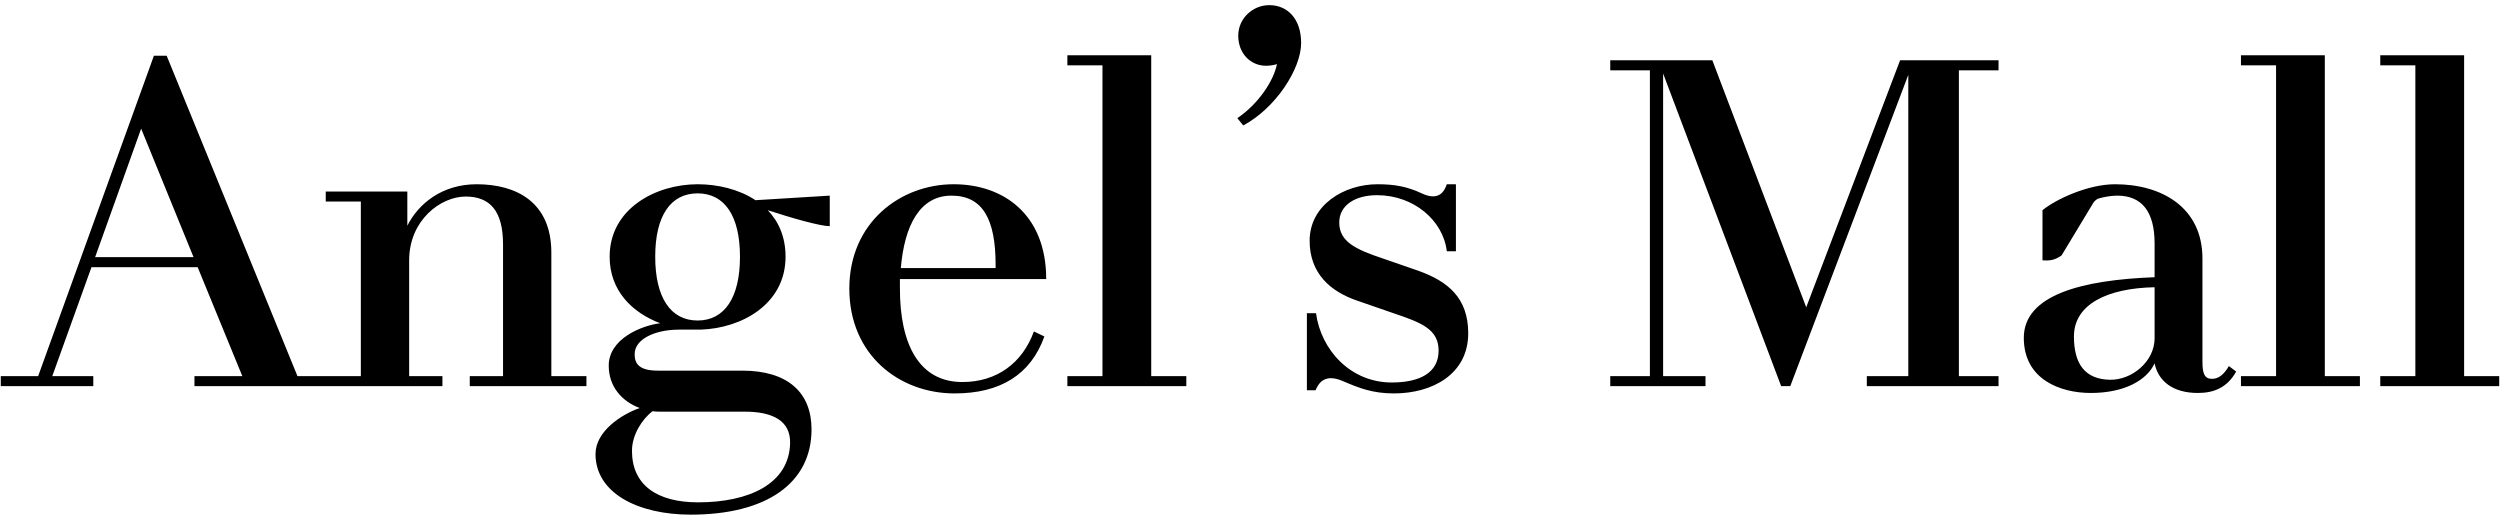 <svg width="384" height="80" viewBox="0 0 384 80" fill="none" xmlns="http://www.w3.org/2000/svg">
<path d="M25.6 8.56H23.64L5.86 57.77H0.12V59.31H14.33V57.77H8.03L14.05 41.04H30.36L37.22 57.77H29.87V59.31H51.43V57.77H45.69L25.6 8.56ZM21.68 19.76L29.73 39.5H14.61L21.68 19.76ZM84.686 38.8C84.686 31.03 79.296 28.3 73.206 28.3C67.885 28.3 64.246 31.31 62.566 34.67V29.42H50.035V30.96H55.425V57.77H50.035V59.31H67.956V57.77H62.846V39.99C62.846 33.83 67.675 30.19 71.525 30.19C75.236 30.19 77.266 32.36 77.266 37.54V57.77H72.156V59.31H90.076V57.77H84.686V38.8ZM116.041 30.75C113.521 29.07 110.231 28.3 107.151 28.3C100.781 28.3 93.641 32.01 93.641 39.43C93.641 44.68 97.141 48.04 101.411 49.65C98.541 50 93.501 52.03 93.501 56.16C93.501 59.45 95.601 61.69 98.261 62.67C95.461 63.65 91.471 66.24 91.471 69.74C91.471 75.69 97.911 79.05 106.101 79.05C117.721 79.05 124.651 74.22 124.651 65.96C124.651 60.29 121.011 56.93 114.011 56.93H101.061C98.261 56.93 97.421 55.95 97.491 54.27C97.561 52.17 100.431 50.63 104.351 50.63H107.641C113.941 50.42 120.661 46.71 120.661 39.43C120.661 36.42 119.611 34.04 117.931 32.29C121.571 33.48 125.981 34.74 127.451 34.74V30.05L116.041 30.75ZM107.151 49.23C103.021 49.23 100.641 45.73 100.641 39.43C100.641 33.13 103.021 29.7 107.151 29.7C111.281 29.7 113.661 33.13 113.661 39.43C113.661 45.73 111.281 49.23 107.151 49.23ZM101.411 63.23H114.361C118.701 63.23 121.431 64.63 121.361 68.06C121.221 74.36 114.991 77.16 107.221 77.16C100.921 77.16 97.071 74.5 97.071 69.25C97.071 66.73 98.681 64.35 100.221 63.16C100.641 63.23 100.991 63.23 101.411 63.23ZM147.816 58.68C141.166 58.68 138.226 52.87 138.226 44.33V42.86H160.696C160.696 32.92 154.116 28.3 146.486 28.3C138.296 28.3 130.456 34.18 130.456 44.33C130.456 54.55 138.156 60.43 146.626 60.43C153.626 60.43 158.316 57.56 160.416 51.68L158.806 50.91C157.056 55.74 153.136 58.68 147.816 58.68ZM146.136 30.05C150.966 30.05 152.926 33.69 152.926 40.69V41.18H138.366C138.926 34.6 141.306 30.05 146.136 30.05ZM169.338 10.03V57.77H163.948V59.31H182.218V57.77H176.828V8.49H163.948V10.03H169.338ZM196.004 9.89C195.514 10.03 194.954 10.1 194.464 10.1C192.084 10.1 190.194 8.21 190.194 5.48C190.194 2.82 192.434 0.79 194.954 0.79C197.824 0.79 199.854 2.96 199.854 6.6C199.854 10.59 195.934 16.61 190.964 19.27L190.054 18.15C193.274 15.98 195.654 12.41 196.144 9.82L196.004 9.89ZM201.159 36.98C201.159 31.52 206.409 28.3 211.589 28.3C214.179 28.3 216.139 28.65 218.379 29.7C221.039 30.96 221.879 29.35 222.229 28.3H223.629V38.59H222.229C221.669 33.83 217.119 29.98 211.519 29.98C208.159 29.98 205.709 31.52 205.709 34.18C205.709 37.12 208.229 38.31 212.429 39.71L217.889 41.6C222.369 43.21 225.519 45.73 225.519 51.19C225.519 57.49 219.989 60.43 214.109 60.43C210.819 60.43 208.719 59.59 206.269 58.54C203.399 57.28 202.489 58.96 202.069 59.94H200.739V48.11H202.139C202.909 53.78 207.459 58.75 213.759 58.75C218.169 58.75 220.969 57.21 220.969 53.85C220.969 50.63 218.449 49.58 214.039 48.11L208.579 46.22C204.379 44.82 201.159 42.02 201.159 36.98ZM306.975 9.26H291.855L277.435 47.2L263.015 9.26H247.335V10.8H253.425V57.77H247.335V59.31H261.965V57.77H255.455V11.29L273.585 59.31H274.985L293.115 11.5V57.77H286.745V59.31H306.975V57.77H300.885V10.8H306.975V9.26ZM342.356 56.23C341.586 57.56 340.746 58.19 339.766 58.19C338.646 58.19 338.296 57.42 338.296 55.6V39.71C338.296 31.87 332.066 28.3 324.856 28.3C320.726 28.3 315.756 30.61 313.726 32.29V39.99C314.776 40.06 315.616 39.99 316.666 39.22L321.356 31.45C321.566 31.03 321.916 30.61 322.406 30.47C323.176 30.26 324.226 30.05 325.206 30.05C328.986 30.05 330.946 32.5 330.946 37.4V42.58C319.746 43 310.856 45.31 310.856 51.89C310.856 58.33 316.526 60.36 321.146 60.36C326.326 60.36 329.756 58.4 330.946 55.81C331.506 58.54 333.746 60.36 337.596 60.36C339.976 60.36 342.076 59.59 343.476 57.07L342.356 56.23ZM324.086 58.33C320.236 58.26 318.556 55.88 318.556 51.68C318.556 46.71 323.736 44.26 330.946 44.12V51.96C330.946 55.53 327.446 58.4 324.086 58.33ZM349.602 10.03V57.77H344.212V59.31H362.482V57.77H357.092V8.49H344.212V10.03H349.602ZM370.999 10.03V57.77H365.609V59.31H383.879V57.77H378.489V8.49H365.609V10.03H370.999Z" fill="black"/>
</svg>
